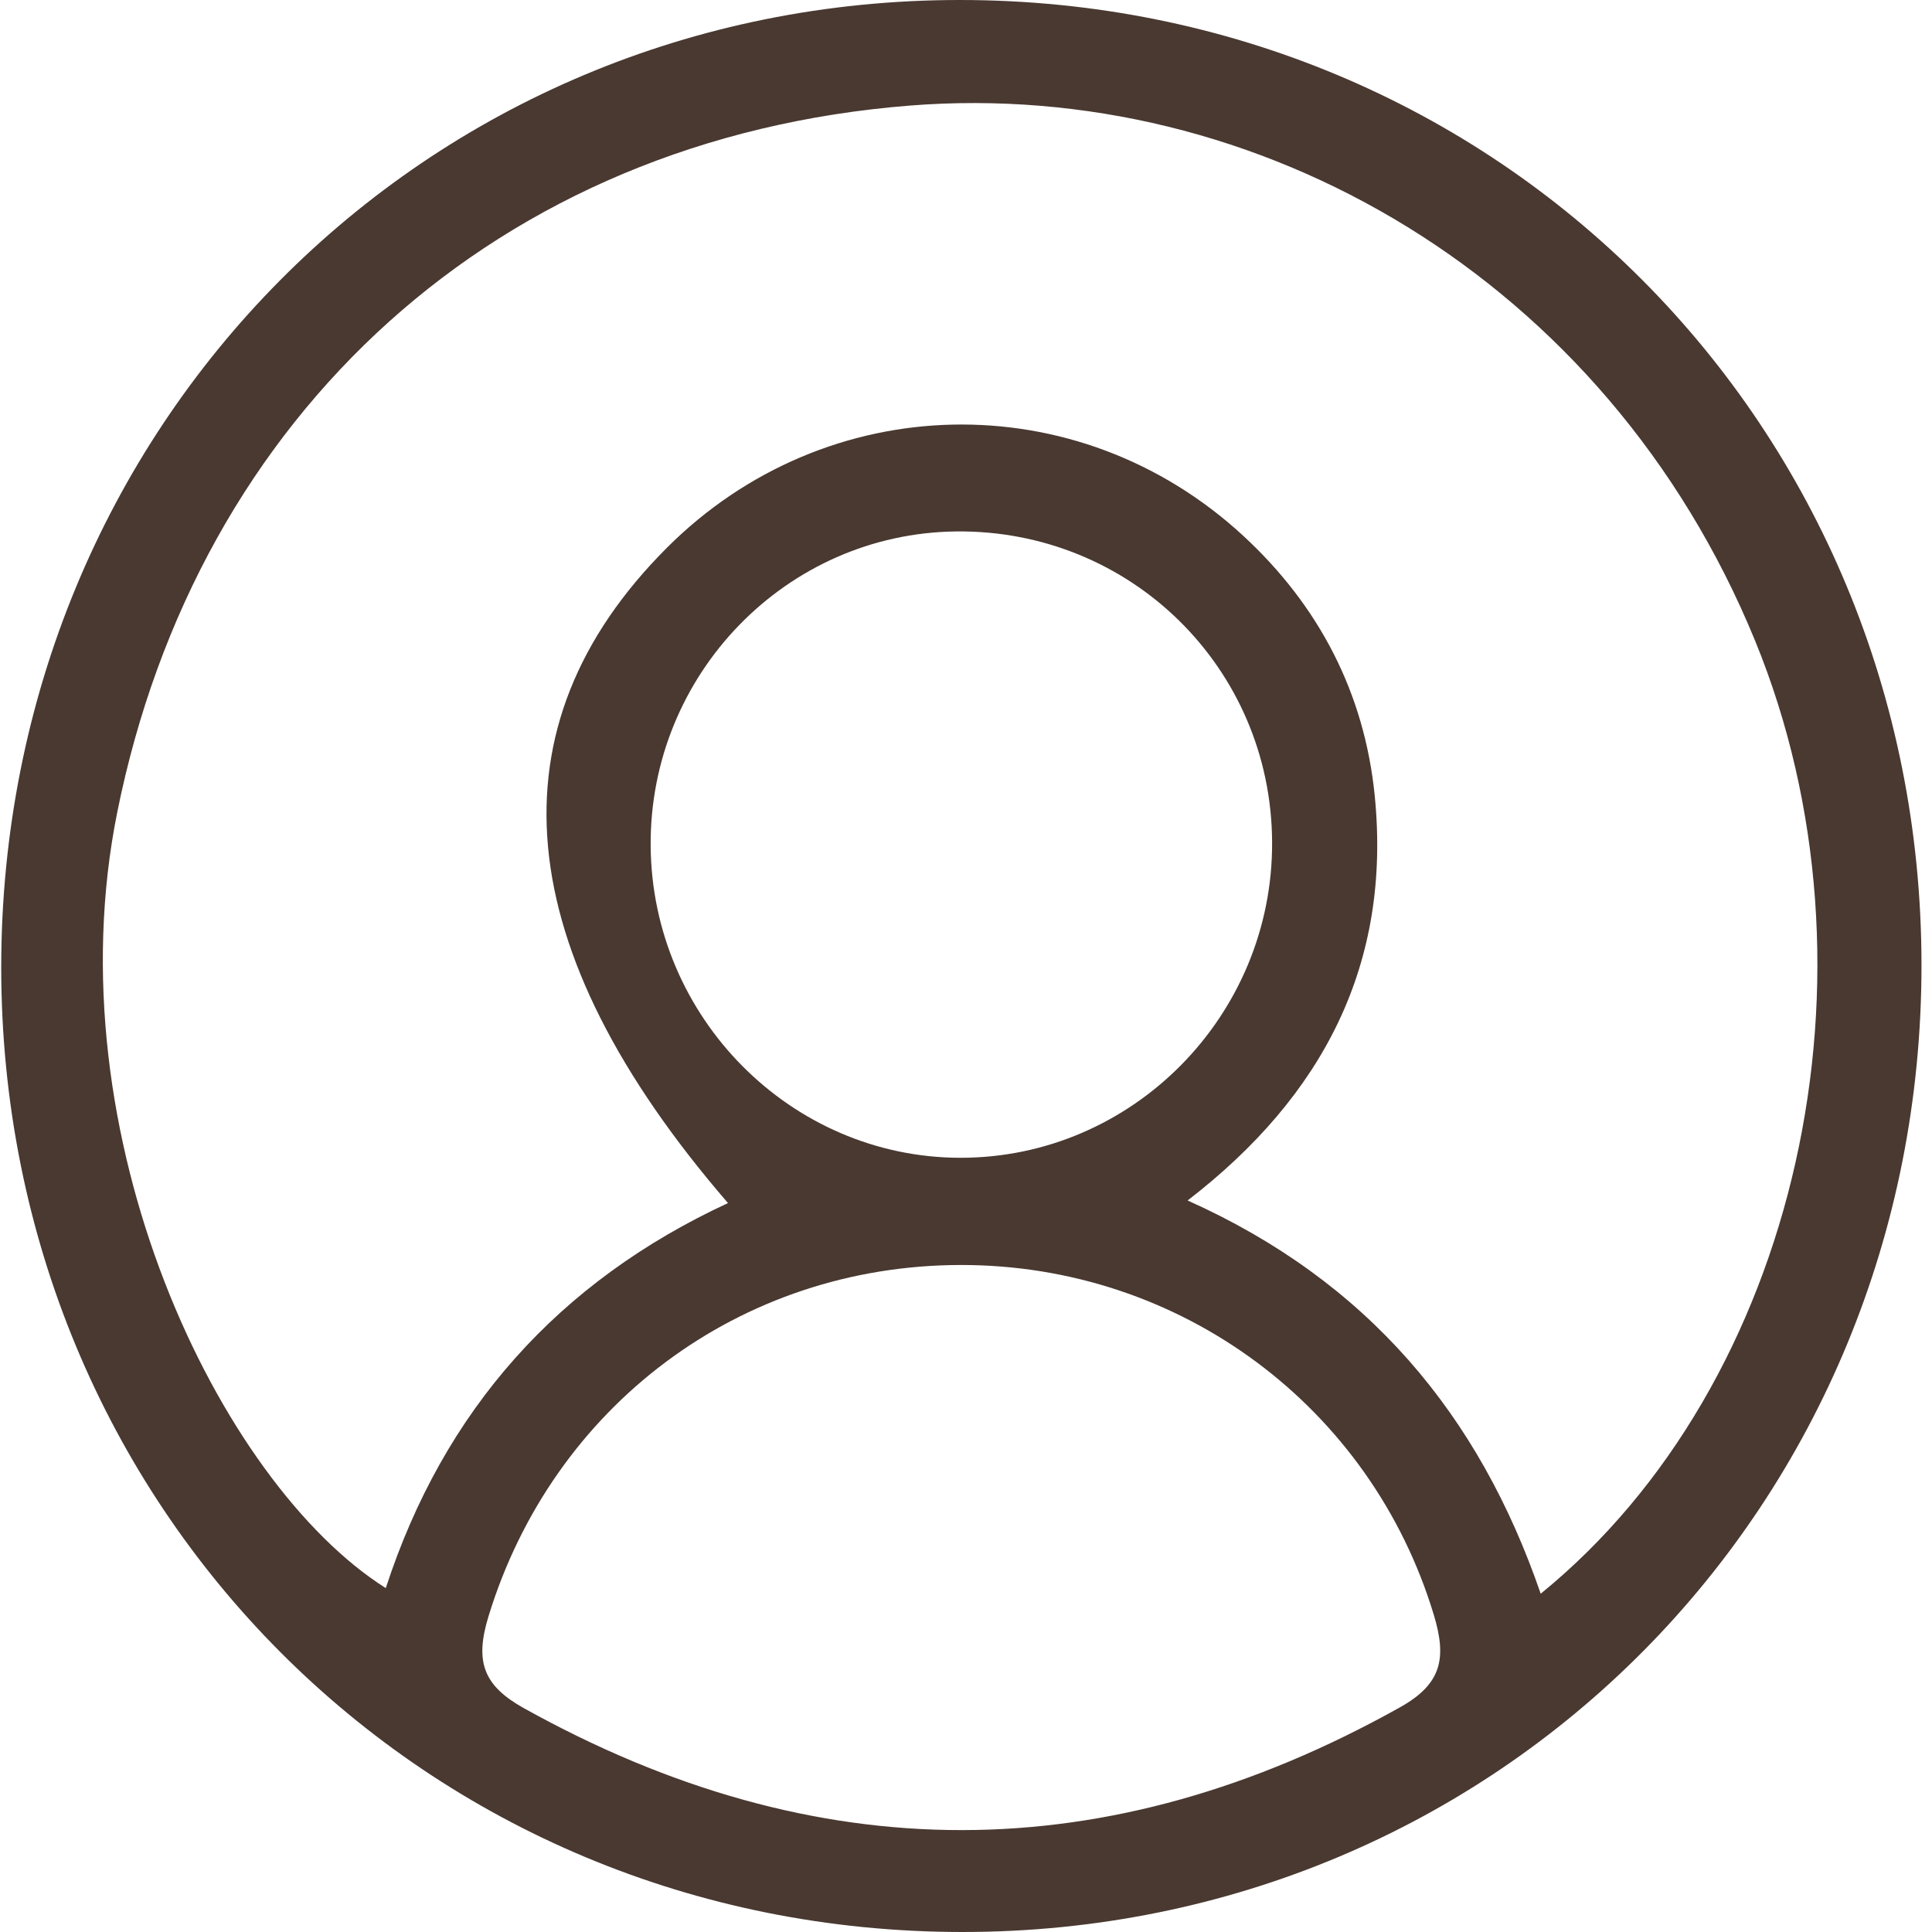 <svg width="41" height="41" viewBox="0 0 41 41" fill="none" xmlns="http://www.w3.org/2000/svg">
<g clip-path="url(#clip0_248_74)">
<path d="M20.373 5.84985e-07C31.785 0.003 40.77 9.017 40.777 20.471C40.785 31.944 31.81 40.998 20.429 41C9.018 41.002 0.026 31.98 0.026 20.528C0.027 9.049 8.998 -0.003 20.373 5.84985e-07ZM15.449 25.531C10.783 20.126 10.364 15.415 14.151 11.626C17.531 8.244 22.862 8.121 26.381 11.368C27.988 12.85 28.956 14.705 29.174 16.887C29.528 20.442 28.098 23.247 25.203 25.476C29.026 27.188 31.392 30.026 32.696 33.821C38.172 29.368 40.123 20.613 37.244 13.593C34.091 5.904 26.695 1.657 19.313 2.24C10.558 2.931 4.189 8.782 2.488 17.238C1.107 24.102 4.652 31.47 8.187 33.702C9.419 29.919 11.855 27.197 15.449 25.531ZM20.385 26.845C15.694 26.852 11.729 29.846 10.366 34.303C10.07 35.27 10.263 35.774 11.117 36.25C17.326 39.704 23.505 39.702 29.708 36.233C30.59 35.74 30.709 35.201 30.428 34.271C29.094 29.858 25.056 26.838 20.385 26.845ZM26.996 17.868C26.977 14.174 23.991 11.238 20.292 11.278C16.688 11.317 13.779 14.312 13.808 17.954C13.836 21.593 16.785 24.564 20.376 24.57C24.029 24.576 27.015 21.555 26.996 17.868Z" fill="#493931"/>
</g>
<defs>
<clipPath id="clip0_248_74">
<rect width="41" height="41" fill="white"/>
</clipPath>
</defs>
</svg>
